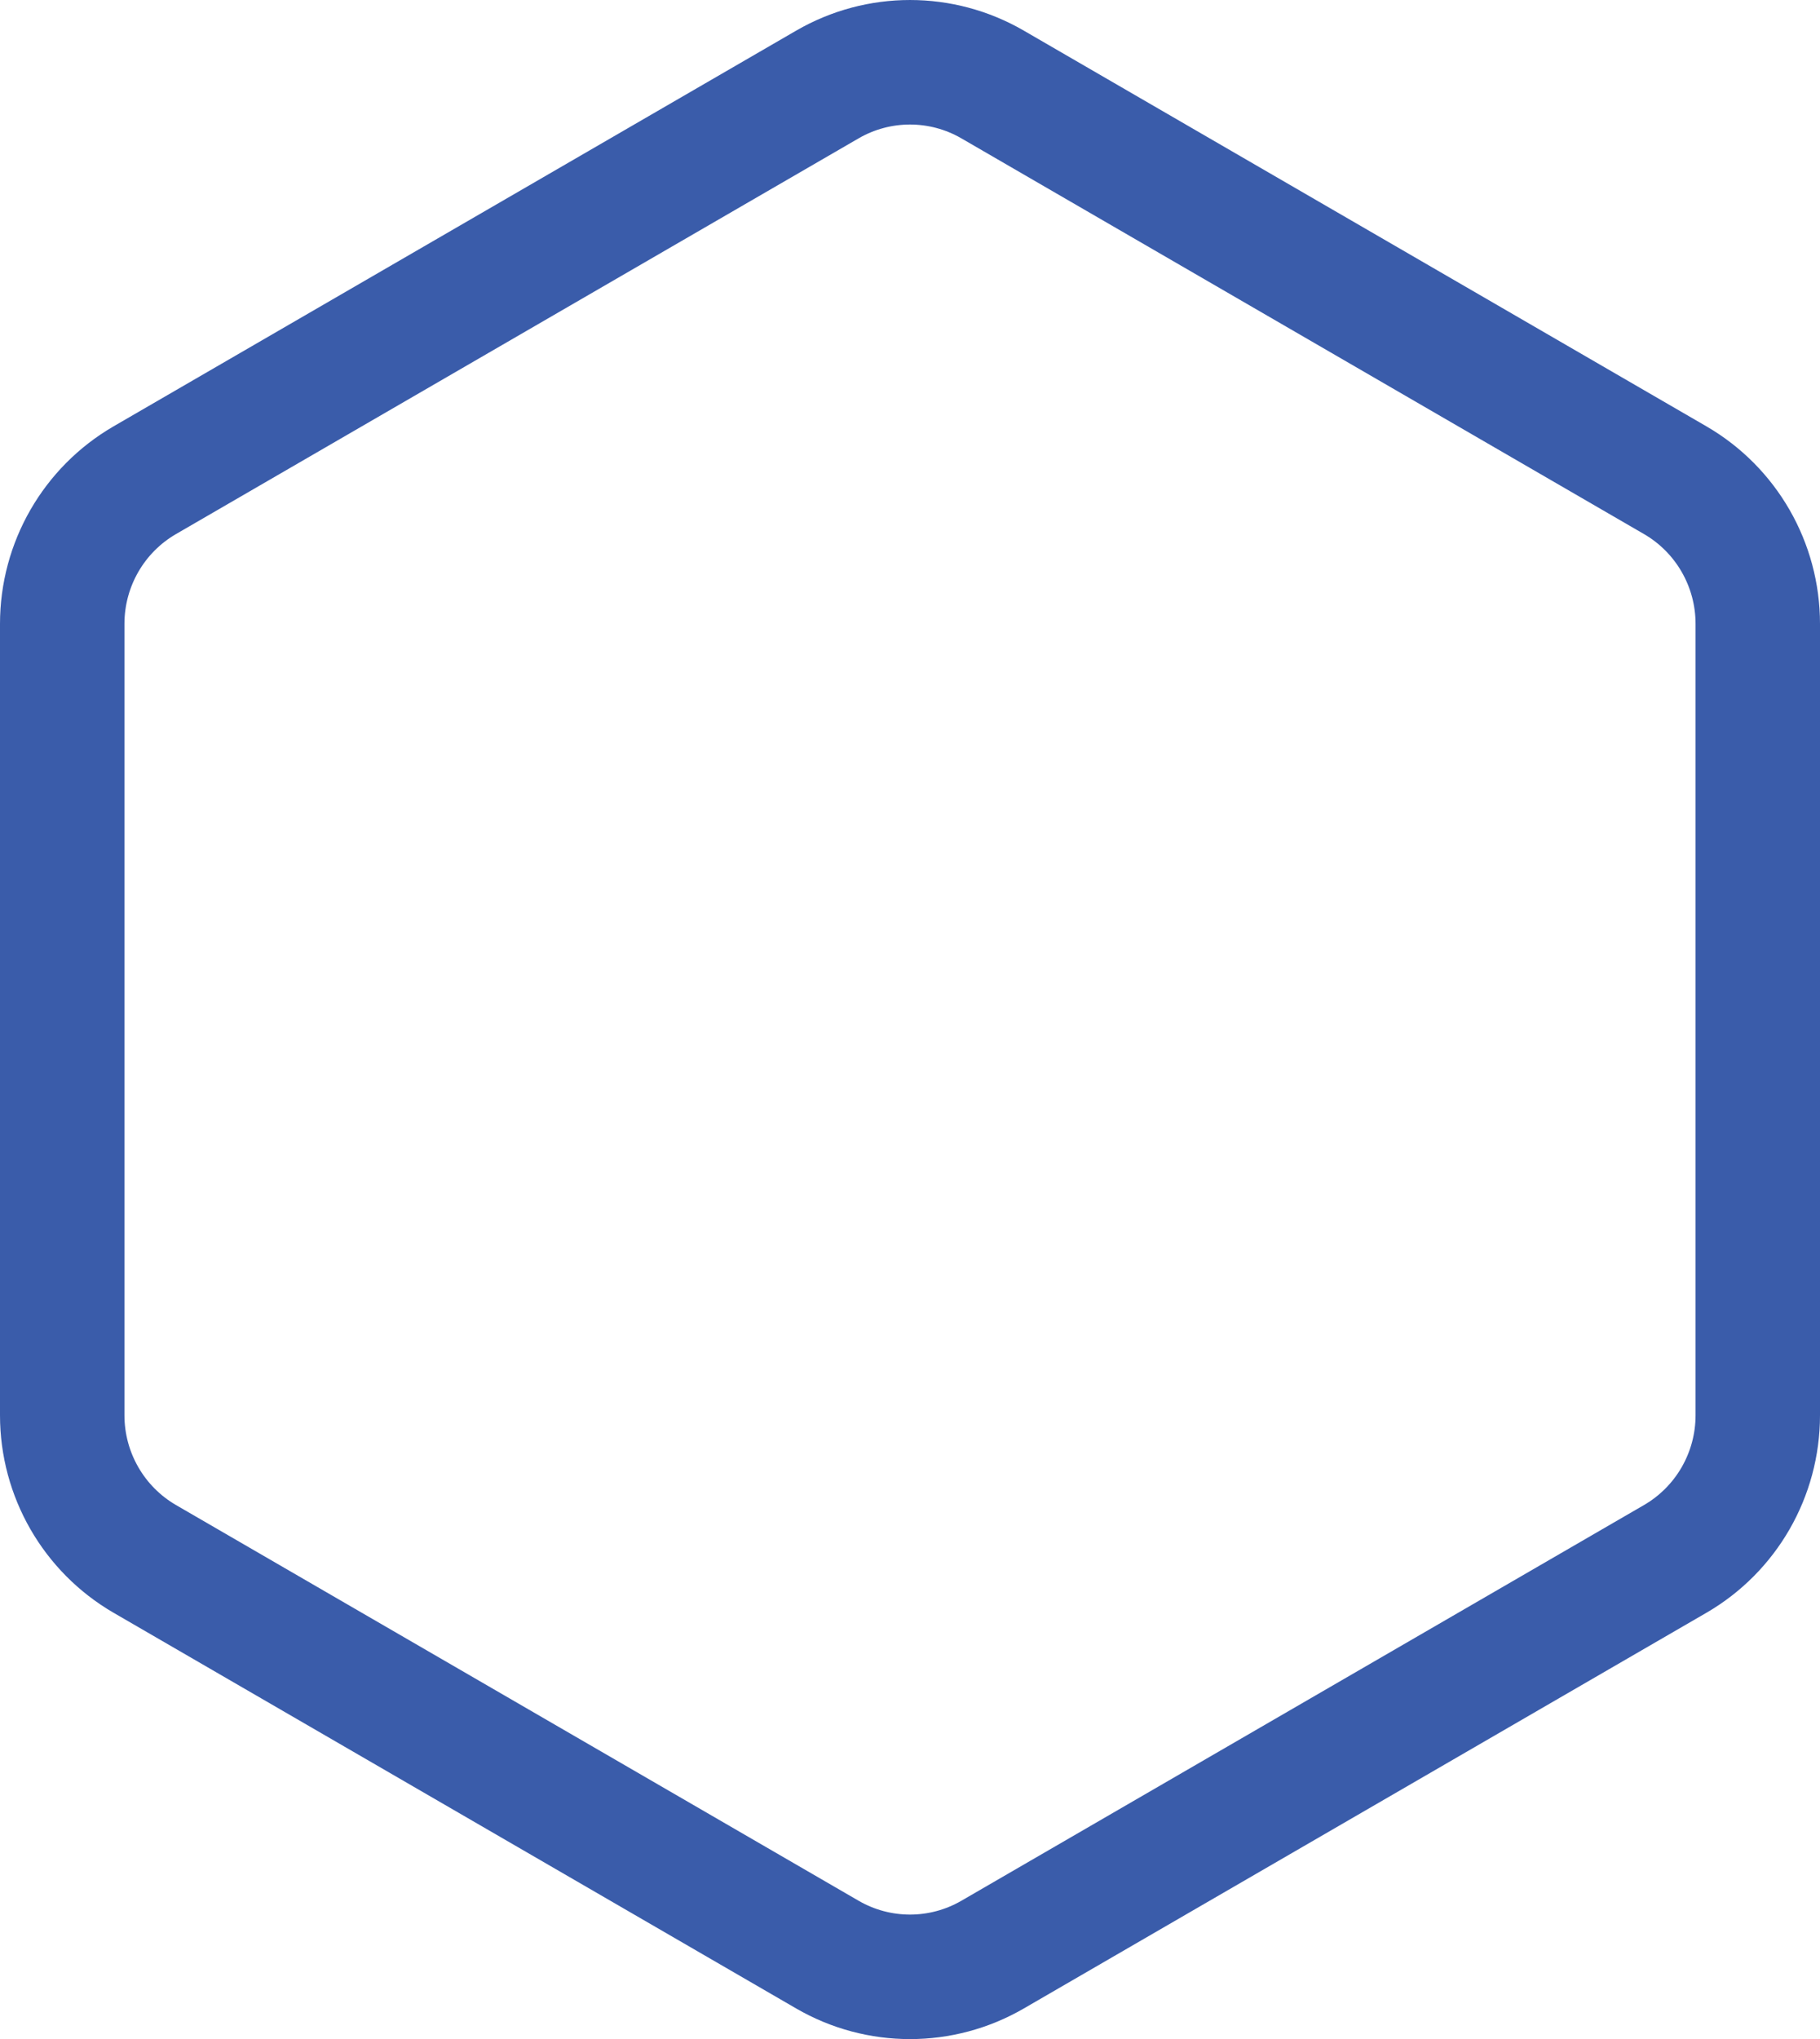 <svg width="117" height="131" viewBox="0 0 117 131" fill="none" xmlns="http://www.w3.org/2000/svg">
<path d="M4 40.08V90.92C4 94.726 6.023 98.246 9.31 100.151L53.188 125.571C56.475 127.476 60.525 127.476 63.812 125.571L107.69 100.151C110.977 98.246 113 94.73 113 90.92V40.08C113 36.274 110.977 32.754 107.69 30.849L63.812 5.429C60.525 3.524 56.475 3.524 53.188 5.429L9.31 30.849C6.023 32.754 4 36.27 4 40.08Z" stroke="#3A5CAA" stroke-width="8" stroke-miterlimit="10"/>
</svg>
